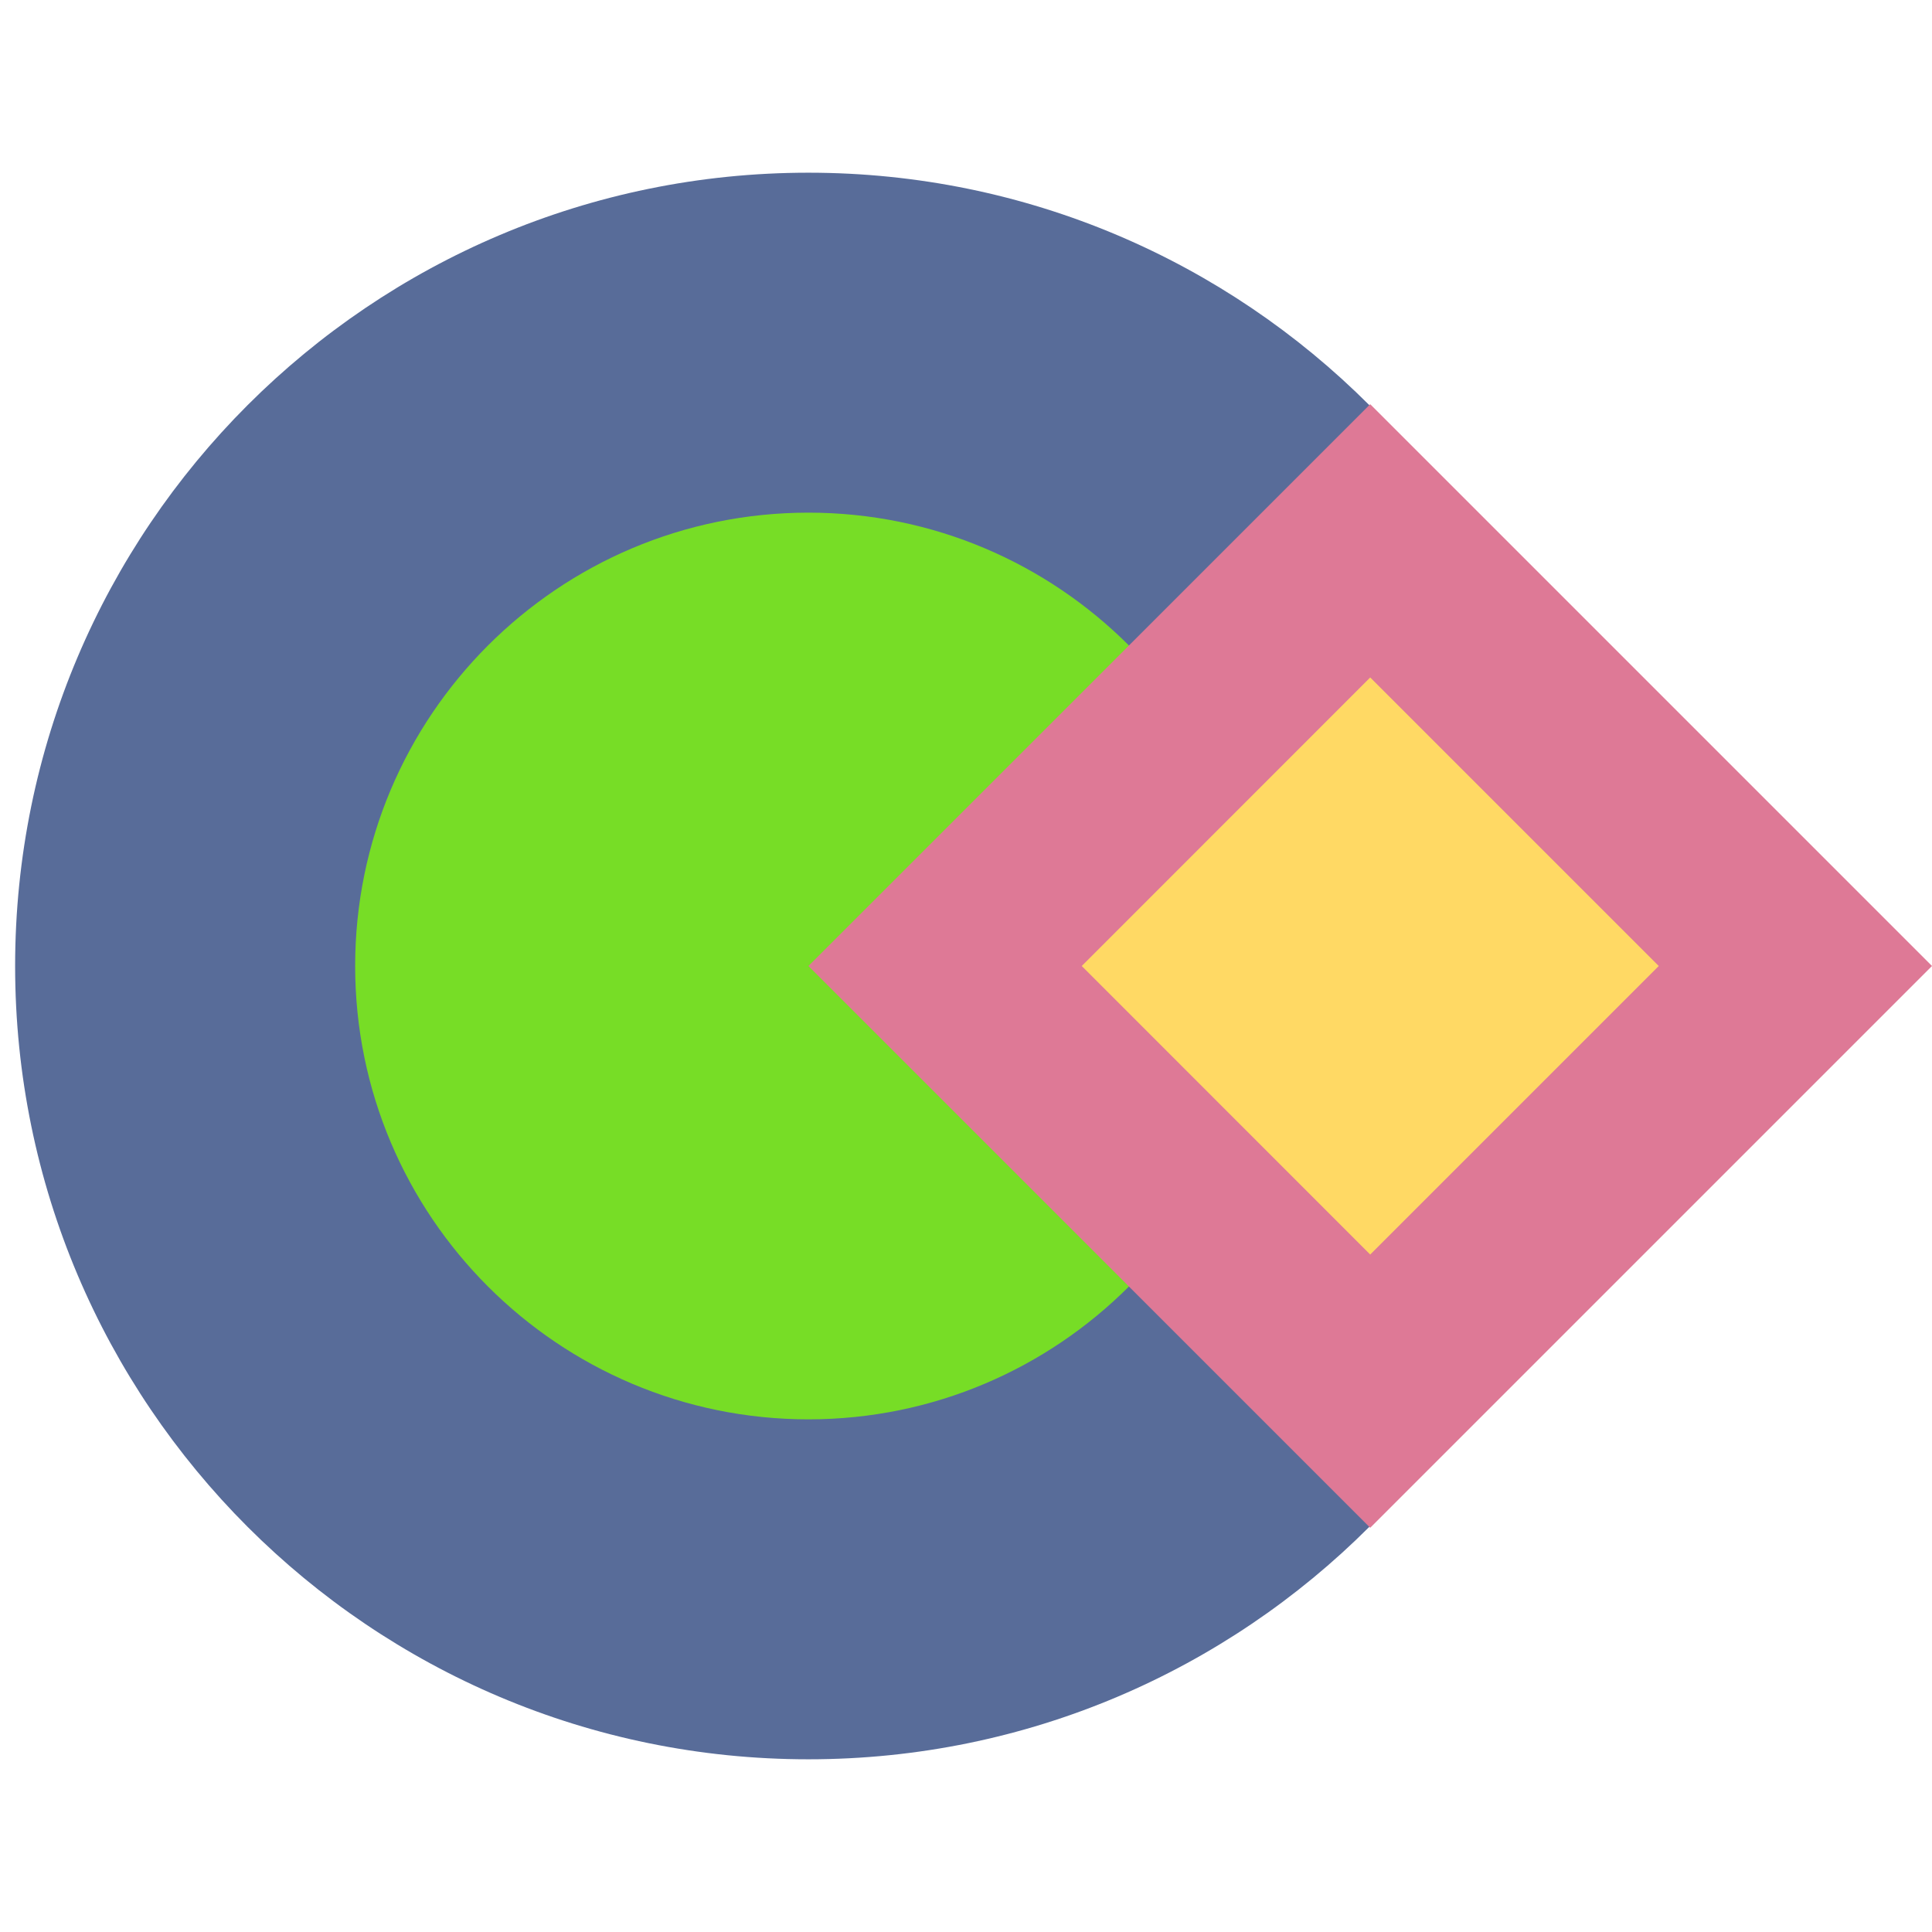 <?xml version="1.0" encoding="UTF-8" standalone="no"?>
<!DOCTYPE svg PUBLIC "-//W3C//DTD SVG 1.1//EN" "http://www.w3.org/Graphics/SVG/1.1/DTD/svg11.dtd">
<svg version="1.1" xmlns="http://www.w3.org/2000/svg" xmlns:xlink="http://www.w3.org/1999/xlink" preserveAspectRatio="xMidYMid meet" viewBox="0 0 230 230" width="230" height="230"><defs><path d="M190.69 115C190.69 167.13 148.37 209.44 96.24 209.44C44.12 209.44 1.8 167.13 1.8 115C1.8 62.87 44.12 20.56 96.24 20.56C148.37 20.56 190.69 62.87 190.69 115Z" id="i3hdMXB1PE"></path><path d="M150.21 115C150.21 144.79 126.03 168.97 96.24 168.97C66.46 168.97 42.28 144.79 42.28 115C42.28 85.21 66.46 61.03 96.24 61.03C126.03 61.03 150.21 85.21 150.21 115Z" id="g5I98eT0L0"></path><path d="M163.12 181.88L96.24 115L163.12 48.12L230 115L163.12 181.88Z" id="gWICjdDjL"></path><path d="M197.47 115L163.12 149.35L128.78 115L163.12 80.65L197.47 115Z" id="d1Kqf3wQjR"></path></defs><g><g><g><use xlink:href="#i3hdMXB1PE" opacity="1" fill="#586c99" fill-opacity="1"></use></g><g><use xlink:href="#g5I98eT0L0" opacity="1" fill="#77dd26" fill-opacity="1"></use></g><g><use xlink:href="#gWICjdDjL" opacity="1" fill="#de7996" fill-opacity="1"></use></g><g><use xlink:href="#d1Kqf3wQjR" opacity="1" fill="#ffda64" fill-opacity="0.99"></use></g></g></g></svg>